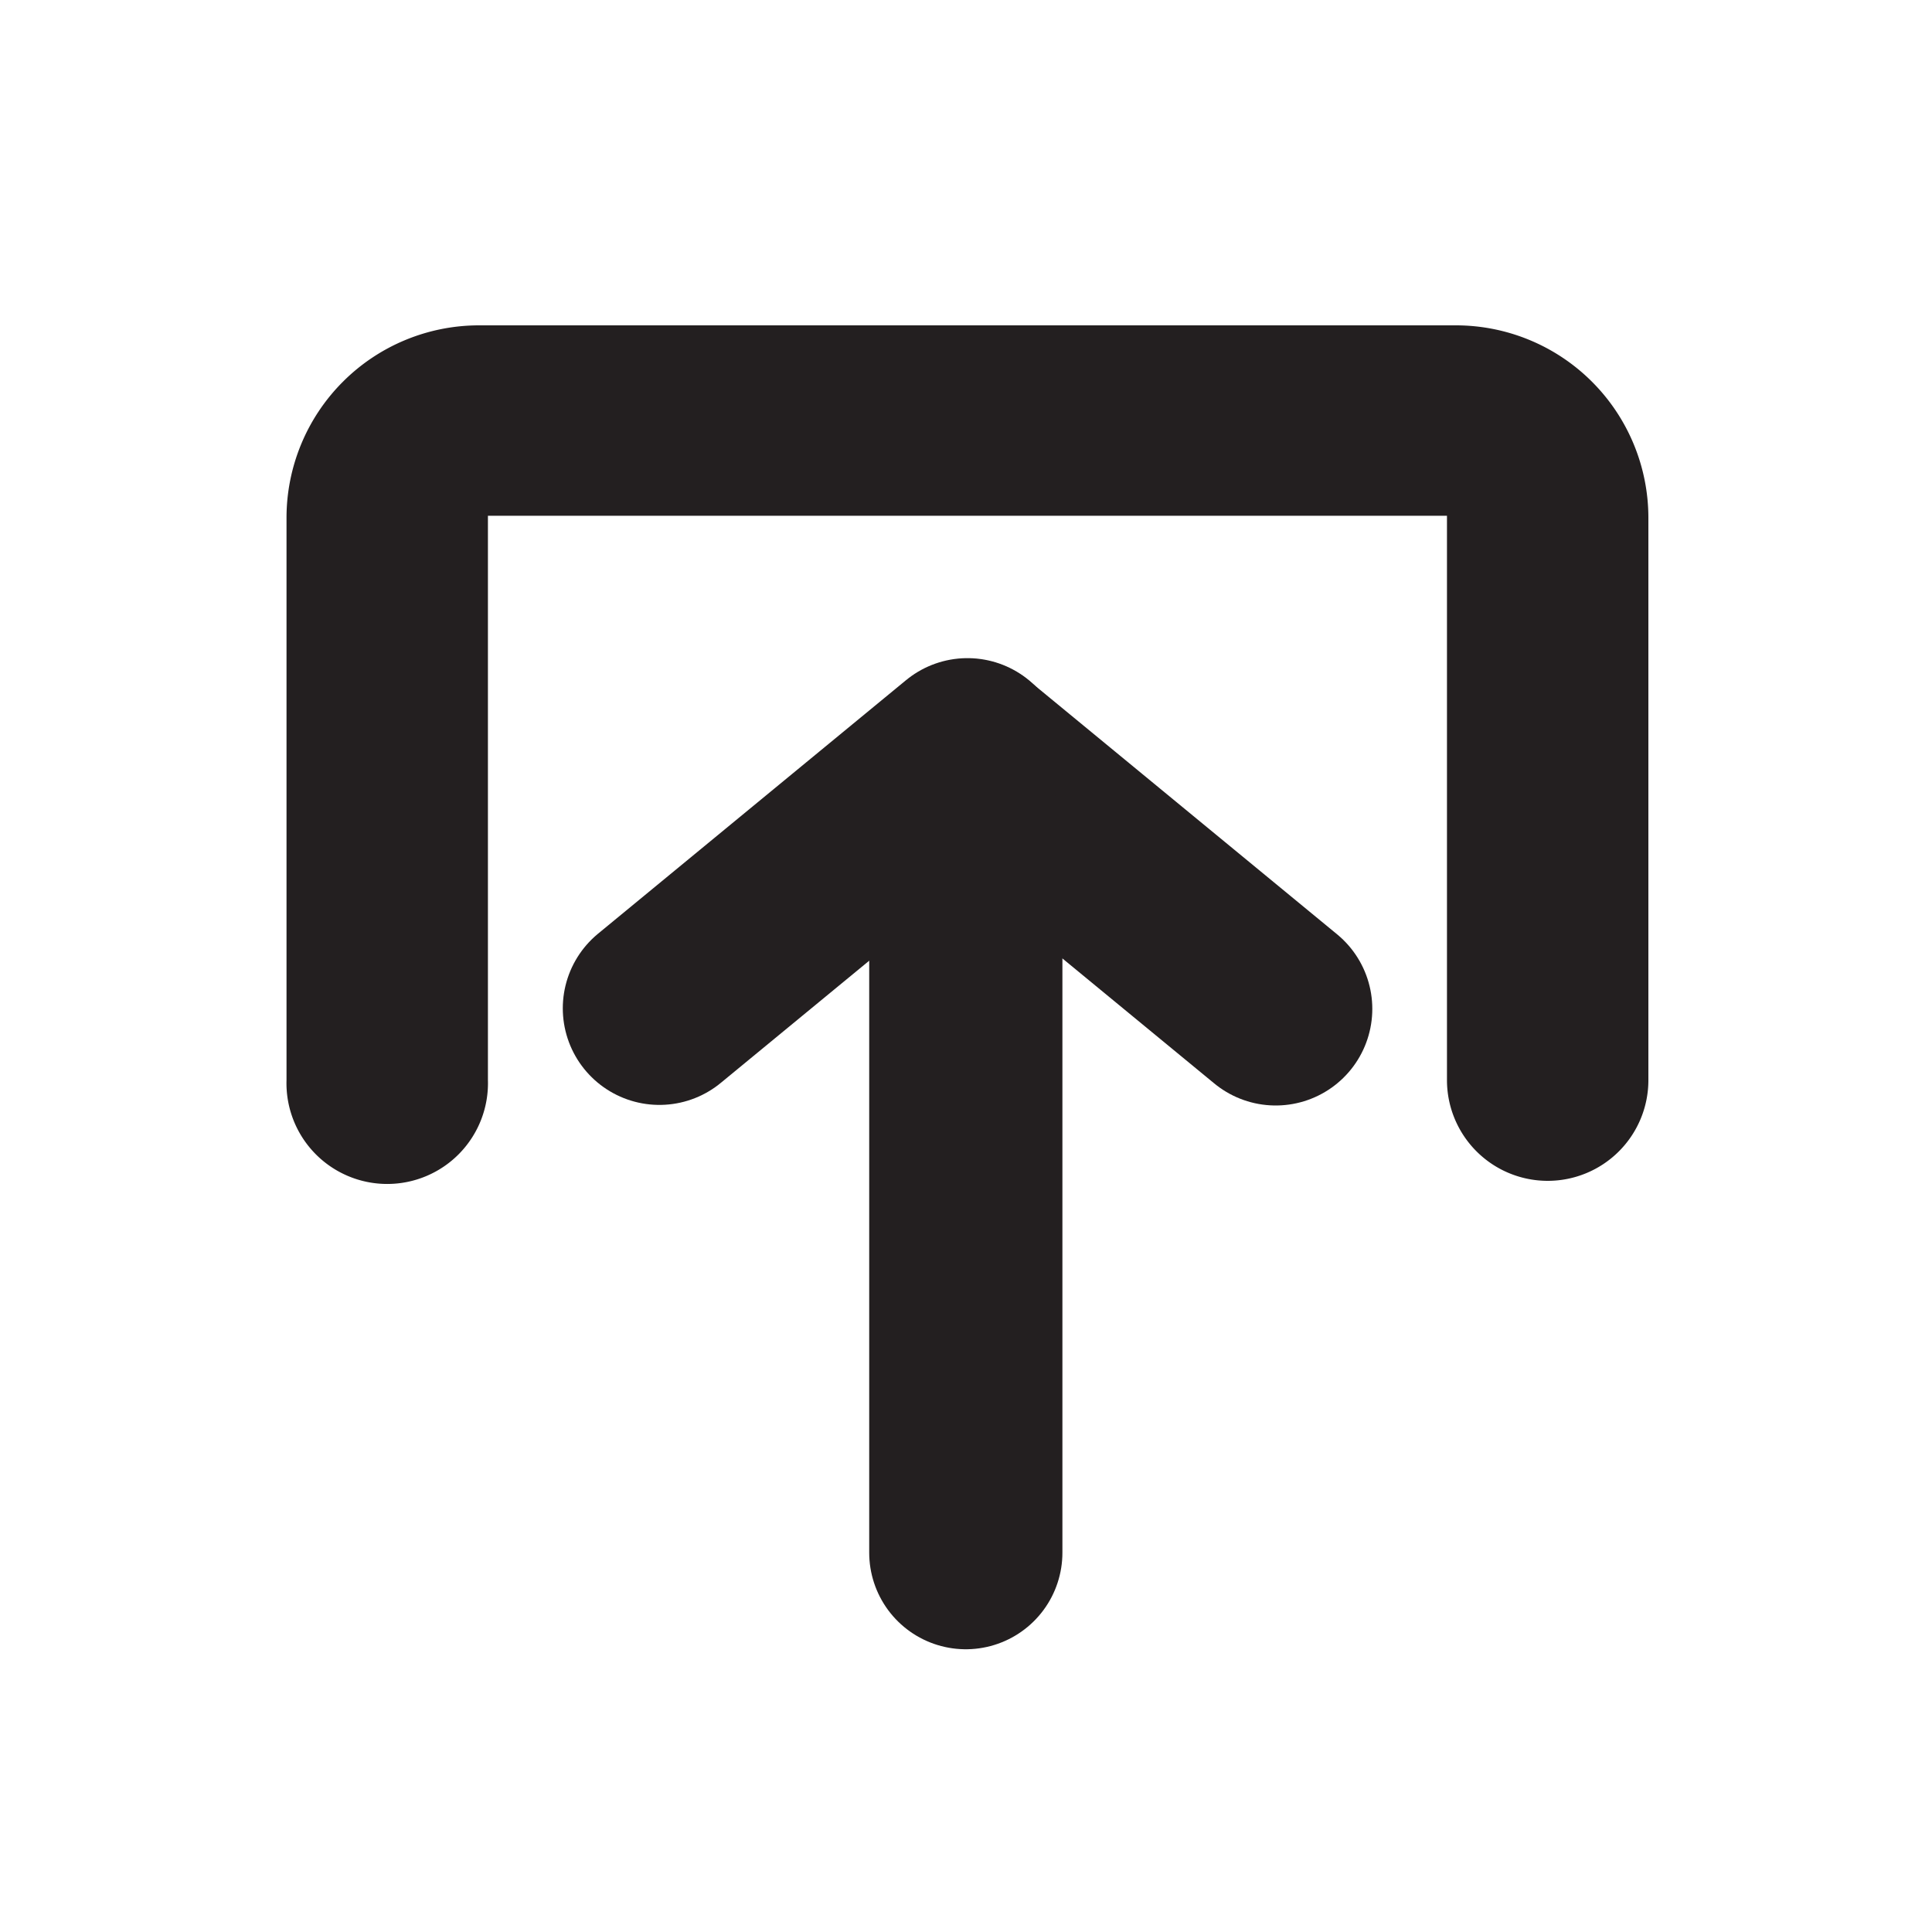 <svg id="Layer_1" data-name="Layer 1" xmlns="http://www.w3.org/2000/svg" viewBox="0 0 200 200"><defs><style>.cls-1{fill:none;stroke-linejoin:round;}.cls-1,.cls-3{stroke:#231f20;stroke-linecap:round;stroke-width:20px;}.cls-2,.cls-3{fill:#231f20;}.cls-3{stroke-linejoin:bevel;}</style></defs><title>Untitled-1</title><line class="cls-1" x1="100.17" y1="78.19" x2="132.06" y2="104.44"/><line class="cls-1" x1="68.26" y1="104.38" x2="100.15" y2="78.13"/><path class="cls-2" d="M160.22,112.24a.43.43,0,0,1-.43-.43V53.39l-9.71-9.71h.64a9.94,9.94,0,0,1,9.93,9.93v58.2a.42.42,0,0,1-.42.43Zm-120.13,0a.43.43,0,0,1-.43-.43V53.61a10,10,0,0,1,9.93-9.93h.63l-9.71,9.71v58.42A.42.42,0,0,1,40.09,112.24Z"/><path class="cls-2" d="M150.72,33.68H49.59A19.93,19.93,0,0,0,29.66,53.61v58.2a10.43,10.43,0,1,0,20.85,0V53.39h99.28v58.42a10.43,10.43,0,0,0,10.43,10.43h0a10.42,10.42,0,0,0,10.42-10.43V53.61a19.93,19.93,0,0,0-19.93-19.93Z"/><line class="cls-3" x1="99.98" y1="160.73" x2="99.98" y2="91.21"/></svg>